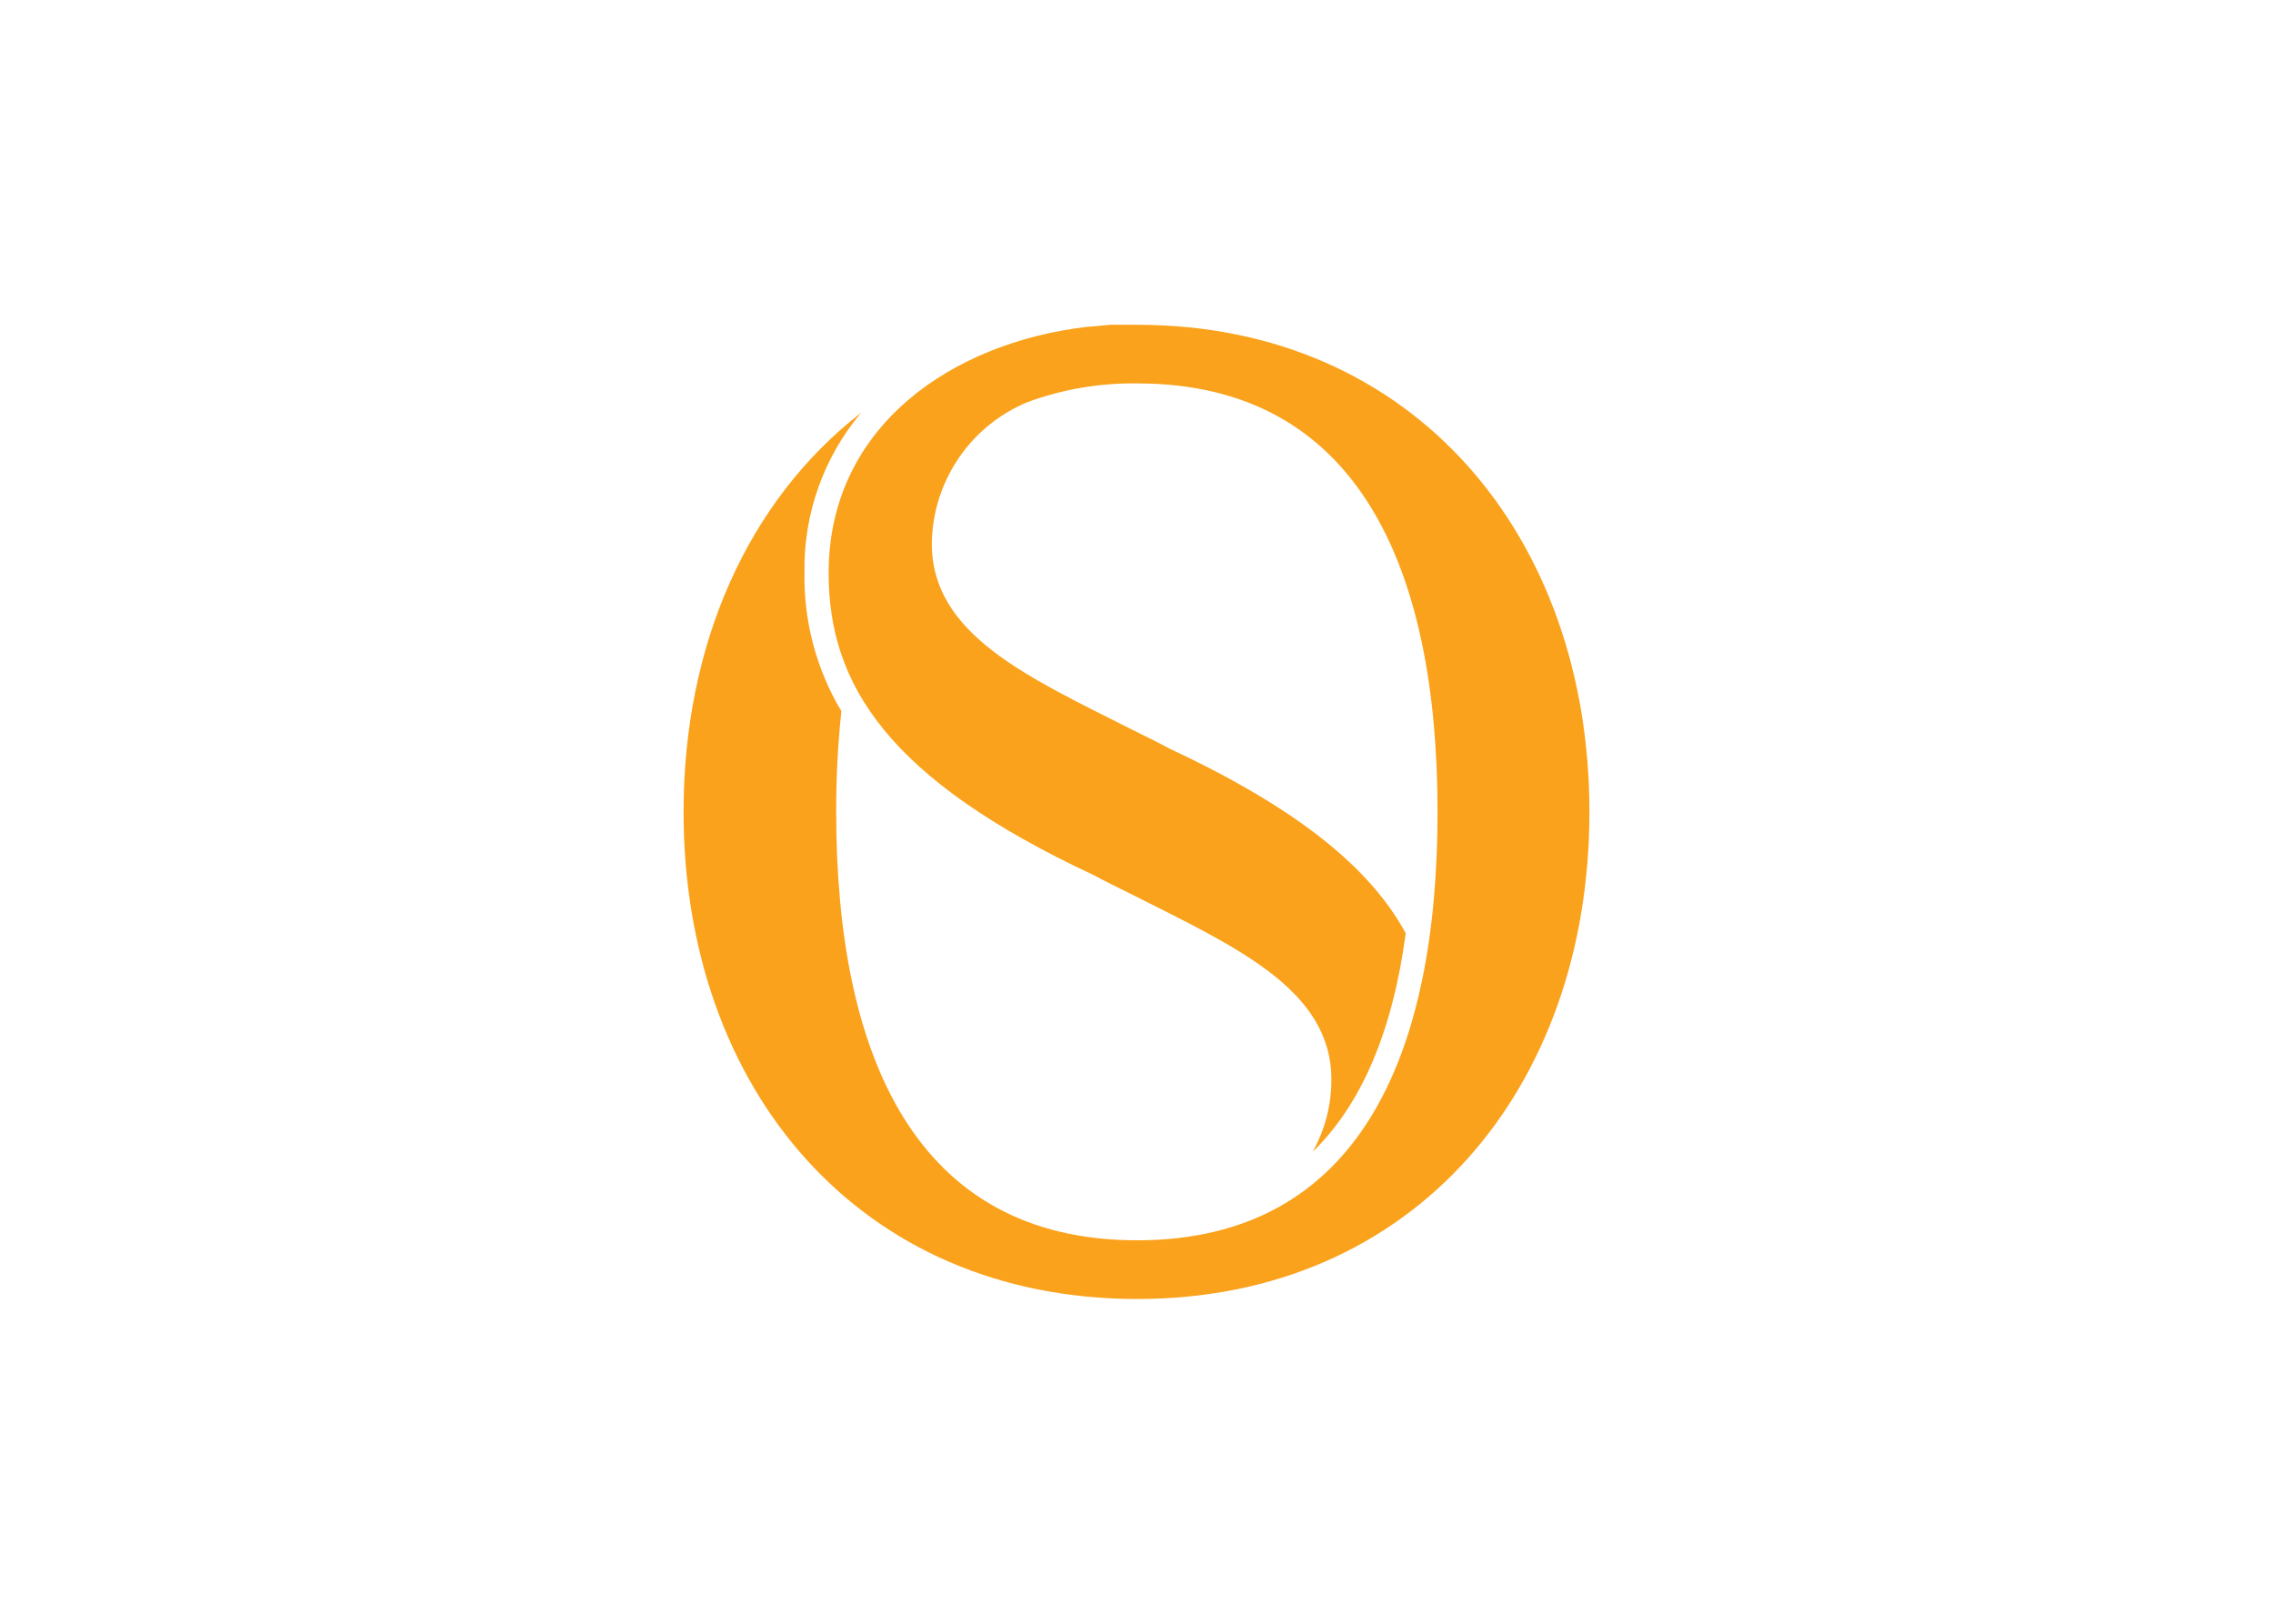 <svg width="56" height="40" viewBox="0 0 56 40" fill="none" xmlns="http://www.w3.org/2000/svg">
<path d="M28.016 8H27.356L26.957 8.038L26.795 8.05C23.468 8.434 20.415 10.493 20.415 14.118C20.415 16.86 21.873 19.19 26.945 21.558C27.243 21.72 27.555 21.869 27.879 22.031C30.446 23.327 32.801 24.374 32.801 26.591C32.804 27.215 32.645 27.829 32.34 28.373C33.536 27.215 34.308 25.42 34.633 22.99C33.773 21.407 32.014 19.937 28.813 18.442C28.515 18.28 28.203 18.13 27.879 17.968C25.312 16.673 22.957 15.626 22.957 13.395C22.965 12.647 23.192 11.918 23.611 11.297C24.029 10.677 24.621 10.194 25.312 9.907C26.177 9.589 27.094 9.432 28.016 9.445C33.486 9.445 35.417 14.031 35.417 20C35.417 25.994 33.486 30.554 28.016 30.554C22.546 30.554 20.601 25.994 20.601 20C20.599 19.172 20.642 18.344 20.729 17.52C20.111 16.485 19.796 15.298 19.82 14.093C19.797 12.66 20.292 11.266 21.215 10.168C18.436 12.324 16.841 15.863 16.841 20C16.841 26.816 21.165 32 28.019 32C34.835 32 39.159 26.816 39.159 20C39.159 13.222 34.835 8.001 28.019 8.001" fill="#FAA21B"/>
</svg>
